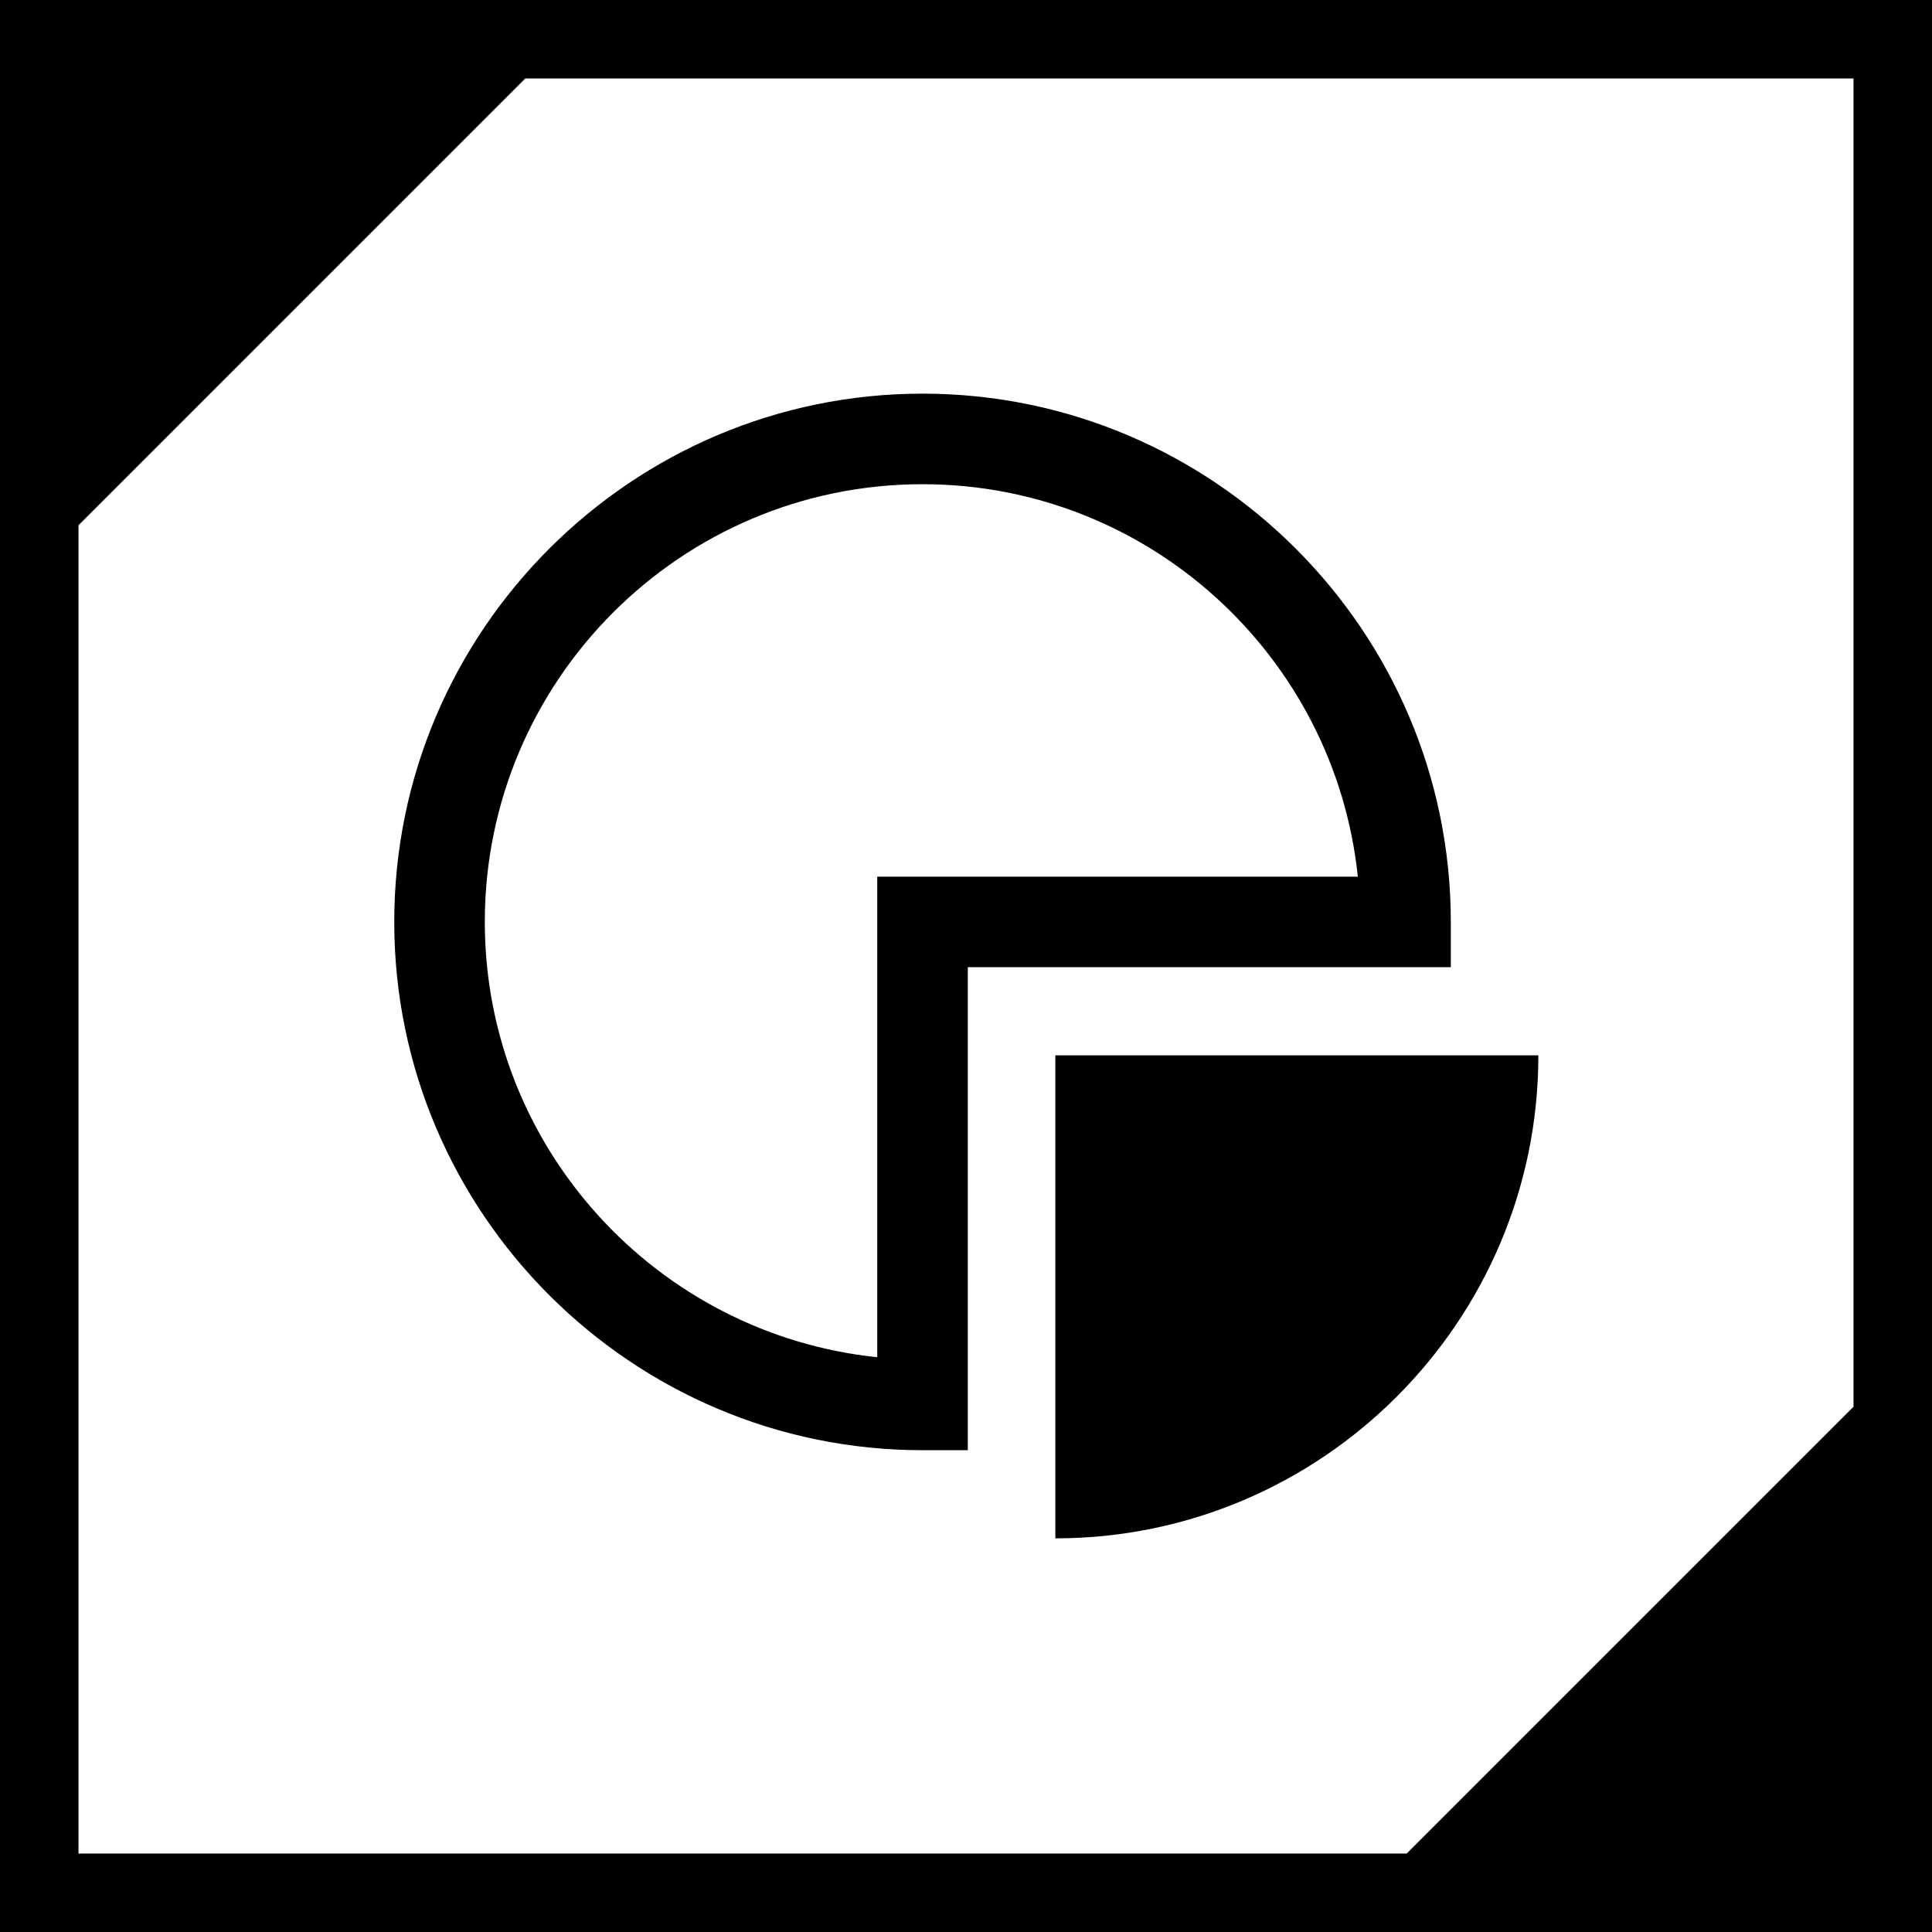 <?xml version="1.0" encoding="utf-8"?>
<!-- Generator: Adobe Illustrator 26.5.0, SVG Export Plug-In . SVG Version: 6.00 Build 0)  -->
<svg version="1.1" id="Layer_1" xmlns="http://www.w3.org/2000/svg" xmlns:xlink="http://www.w3.org/1999/xlink" x="0px" y="0px"
	 viewBox="0 0 320 320" style="enable-background:new 0 0 320 320;" xml:space="preserve">
<style type="text/css">
	.st0{clip-path:url(#SVGID_00000034058417594661646220000005489676865489846462_);fill:#000000;}
</style>
<g>
	<g>
		<defs>
			<rect id="SVGID_1_" width="320" height="320"/>
		</defs>
		<clipPath id="SVGID_00000127018901547695185900000013140059777418880700_">
			<use xlink:href="#SVGID_1_"  style="overflow:visible;"/>
		</clipPath>
		<path style="clip-path:url(#SVGID_00000127018901547695185900000013140059777418880700_);fill:#000000;" d="M145.3,145.2v79.6
			c-36.5-3.8-65-34.7-65-72.1c0-40,32.5-72.5,72.5-72.5c37.4,0,68.3,28.5,72.1,65L145.3,145.2L145.3,145.2z M160.3,160.2h80v-7.5
			c0-48.2-39.3-87.5-87.5-87.5s-87.5,39.3-87.5,87.5s39.3,87.5,87.5,87.5h7.5V160.2z M254.8,174.8h-80v80
			C218.9,254.8,254.8,218.9,254.8,174.8 M307,233l-74,74H13V87l74-74h220V233z M320,320V220V0H100H0v100v220h220H320z"/>
	</g>
</g>
</svg>
